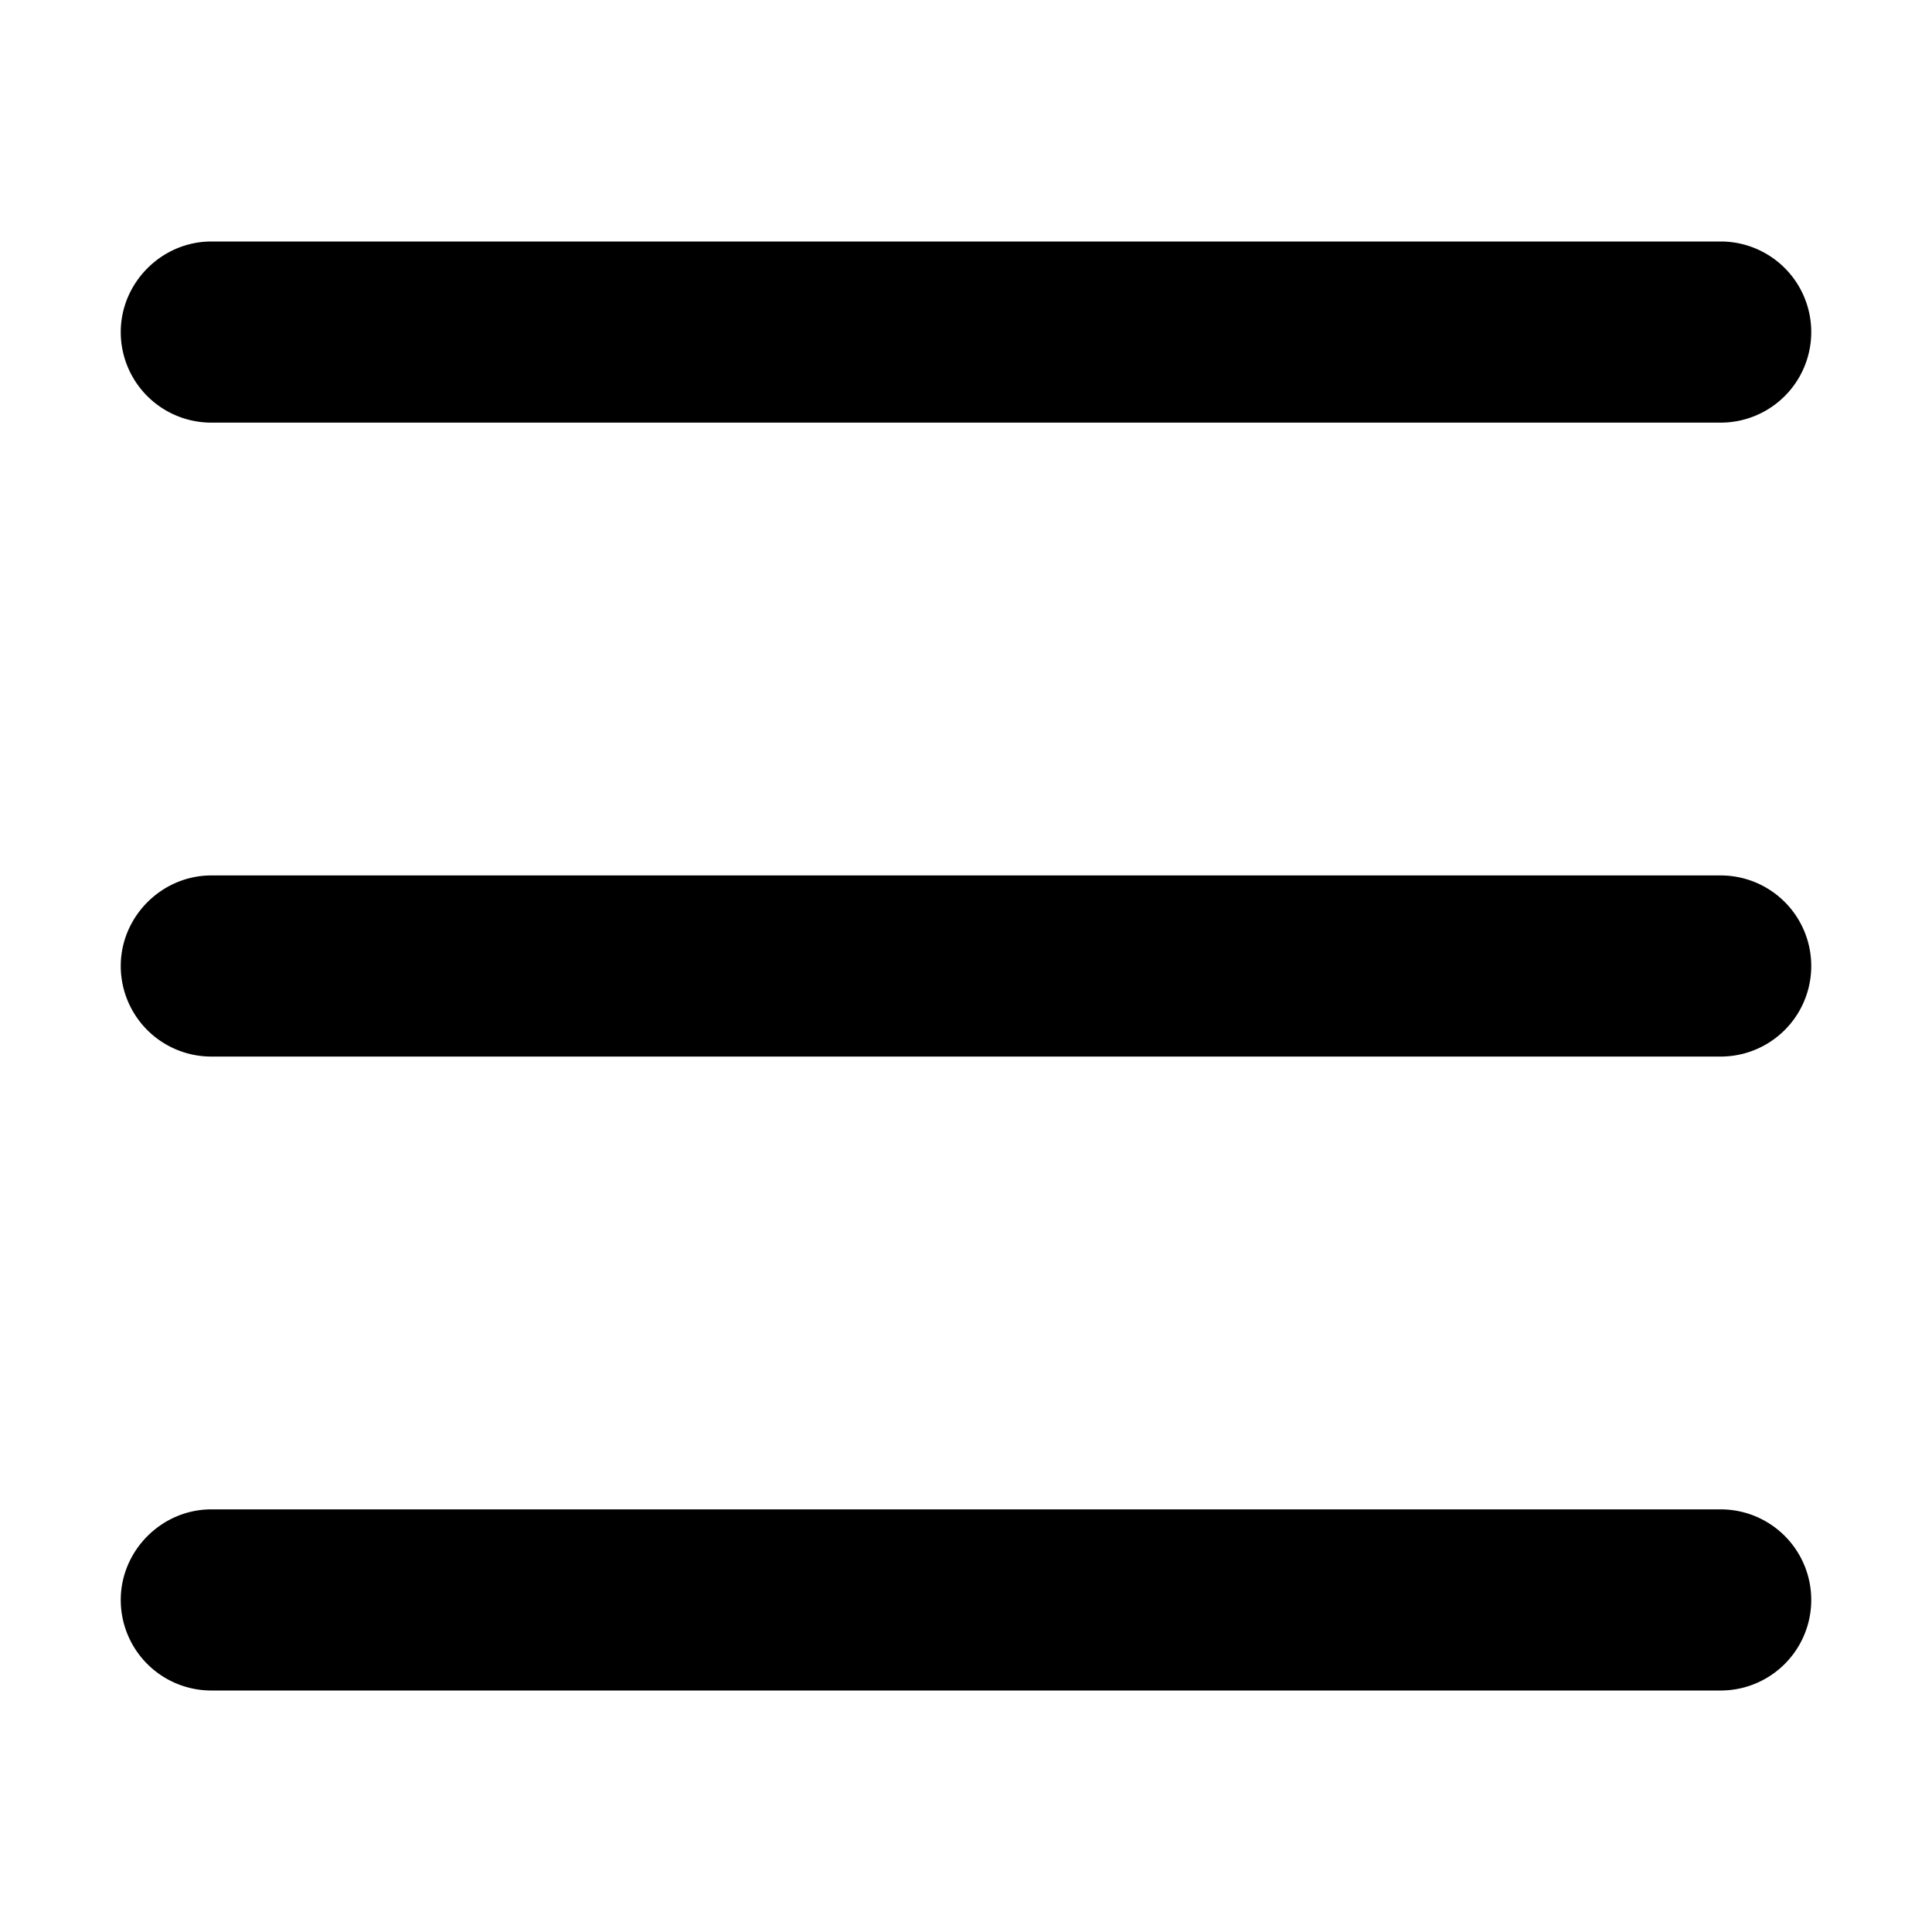 <svg xmlns="http://www.w3.org/2000/svg" fill="currentColor" class="vi" viewBox="0 0 16 16"><path d="M1 2.75c0-.41.34-.75.75-.75h12.5a.75.75 0 0 1 0 1.5H1.75A.75.75 0 0 1 1 2.75ZM1 8c0-.41.34-.75.75-.75h12.5a.75.75 0 0 1 0 1.5H1.75A.75.75 0 0 1 1 8Zm0 5.25c0-.41.34-.75.75-.75h12.5a.75.75 0 0 1 0 1.5H1.75a.75.75 0 0 1-.75-.75Z"/></svg>